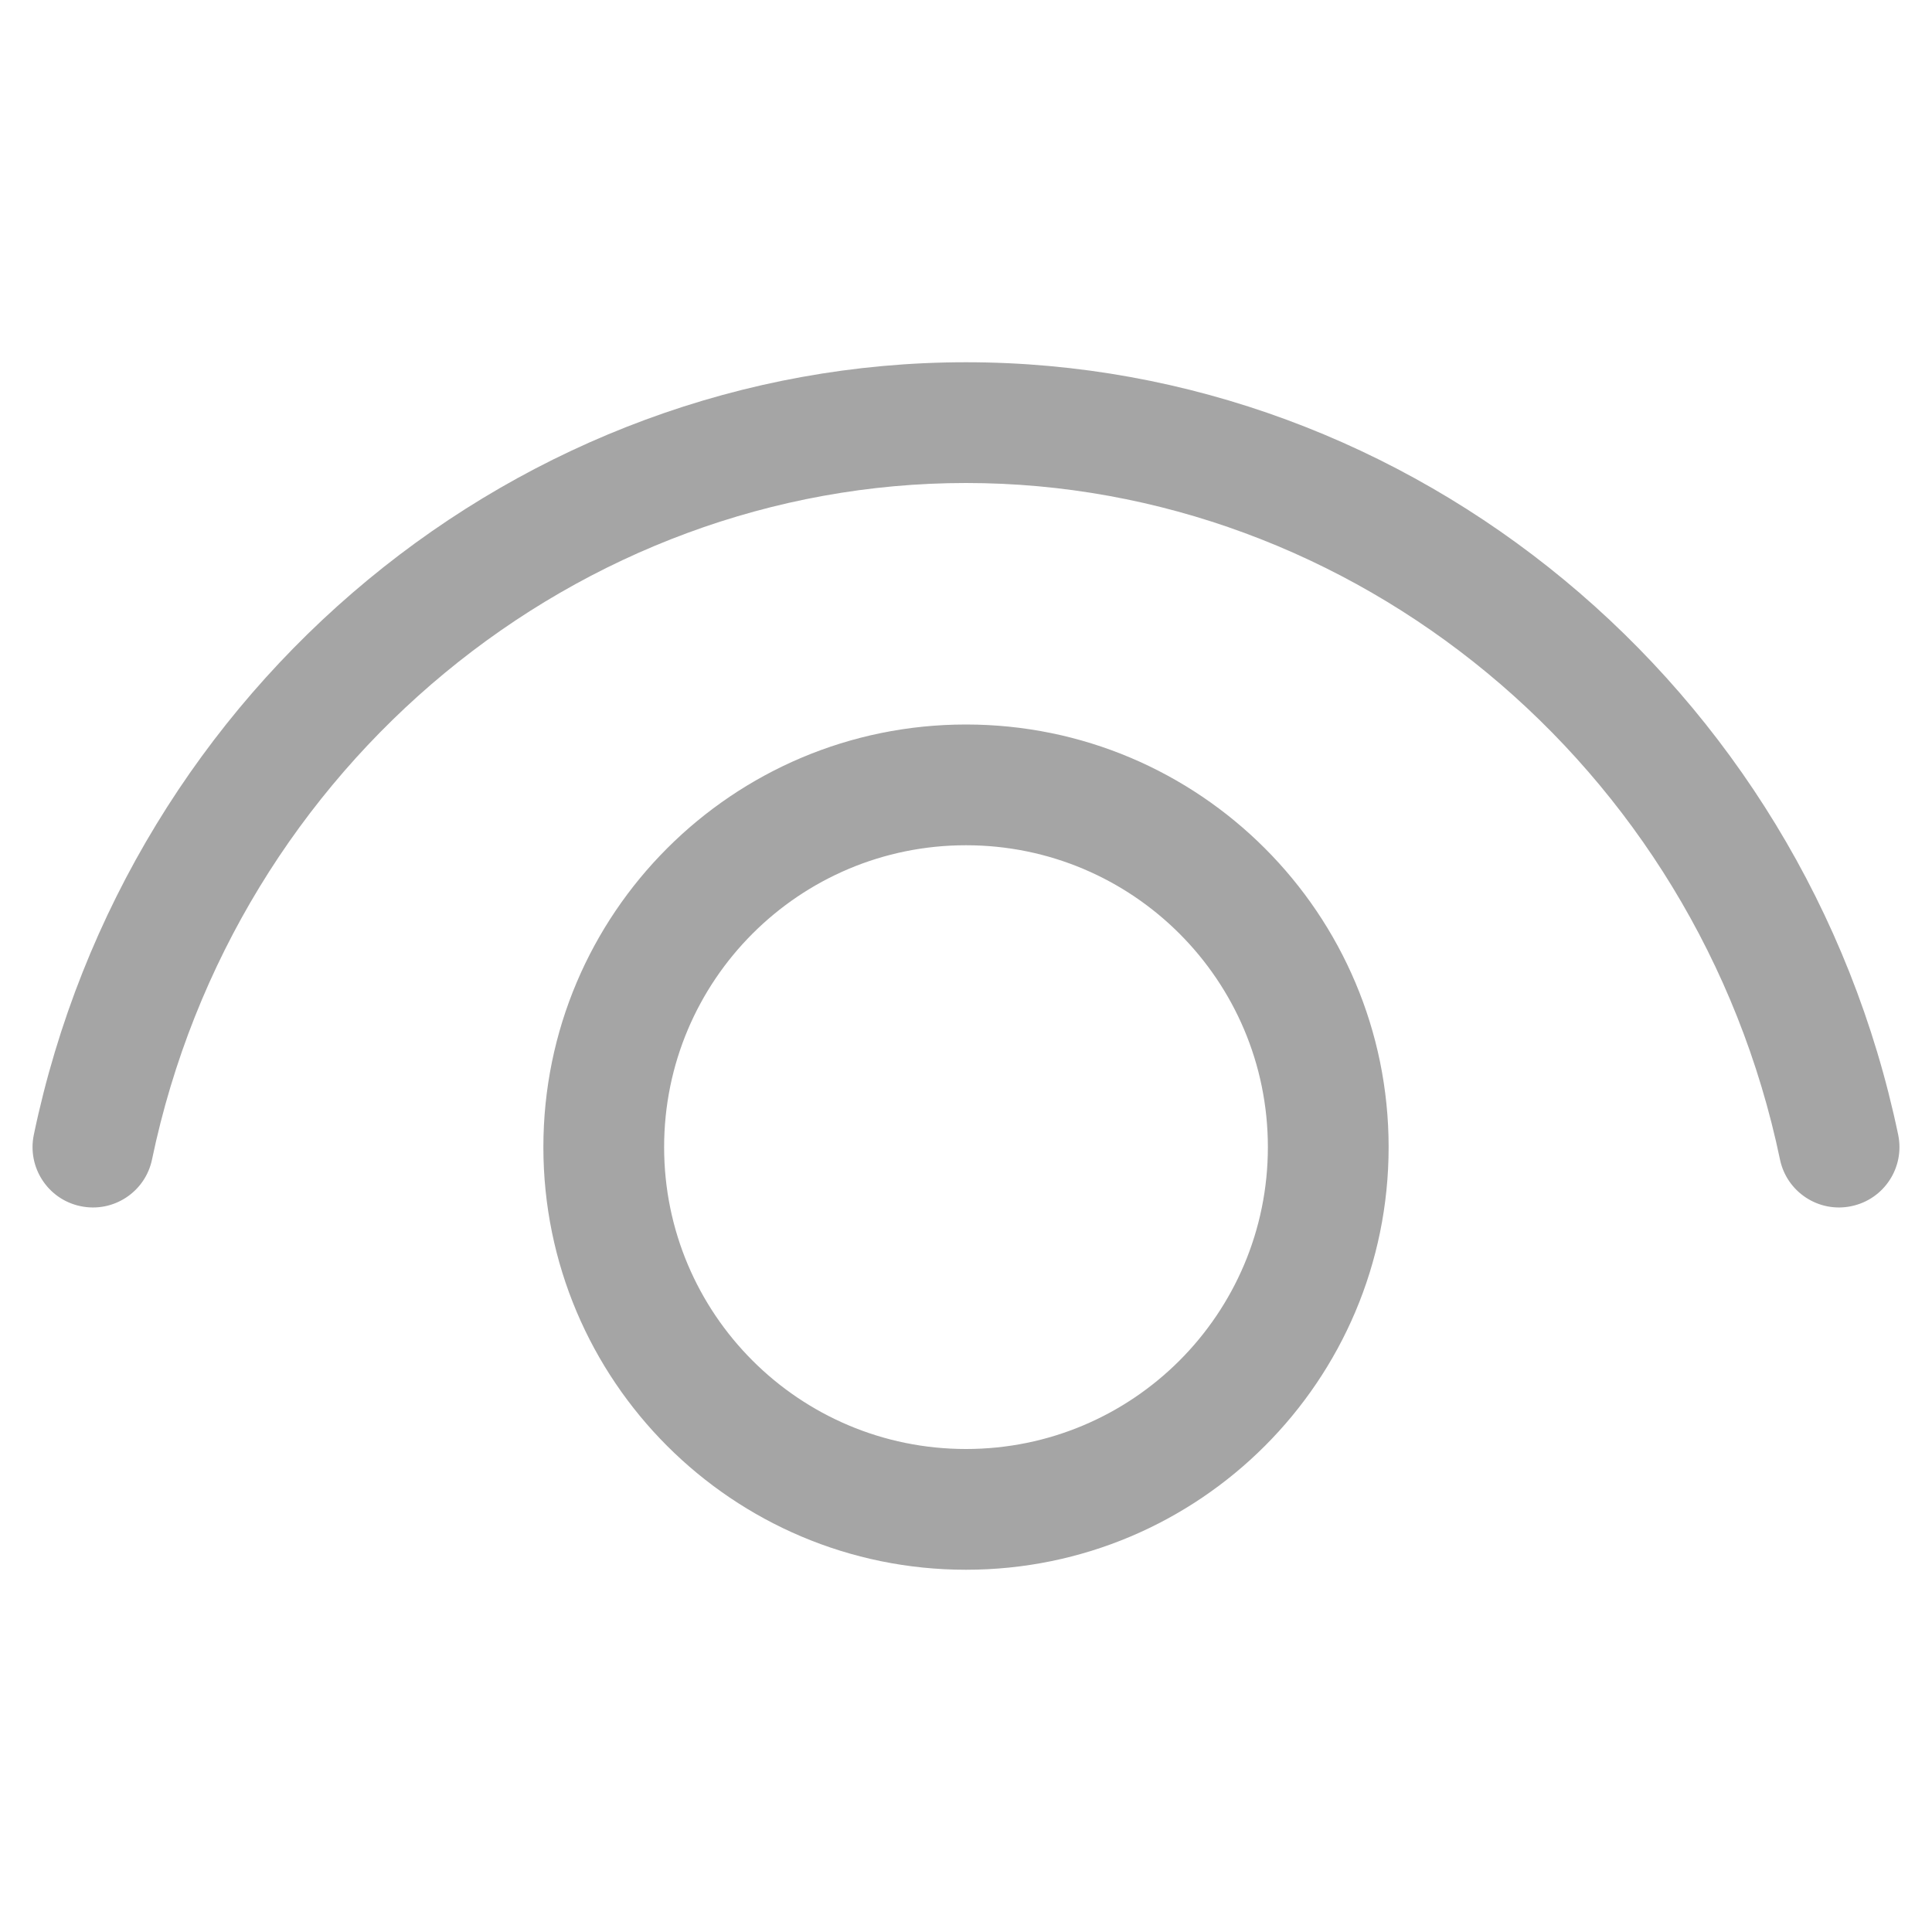 <svg width="16" height="16" viewBox="0 0 16 16" fill="none" xmlns="http://www.w3.org/2000/svg">
<path d="M1.259 9.602C1.943 6.327 4.794 4 8 4C11.206 4 14.057 6.327 14.741 9.602C14.797 9.872 15.062 10.046 15.332 9.989C15.603 9.933 15.776 9.668 15.72 9.398C14.943 5.673 11.693 3 8 3C4.307 3 1.057 5.673 0.28 9.398C0.224 9.668 0.397 9.933 0.667 9.989C0.938 10.046 1.203 9.872 1.259 9.602ZM8 6C6.067 6 4.5 7.567 4.5 9.5C4.5 11.433 6.067 13 8 13C9.933 13 11.5 11.433 11.5 9.5C11.5 7.567 9.933 6 8 6ZM5.5 9.5C5.5 8.119 6.619 7 8 7C9.381 7 10.5 8.119 10.5 9.5C10.5 10.881 9.381 12 8 12C6.619 12 5.5 10.881 5.5 9.5Z" fill="#A5A5A5"/>
</svg>
